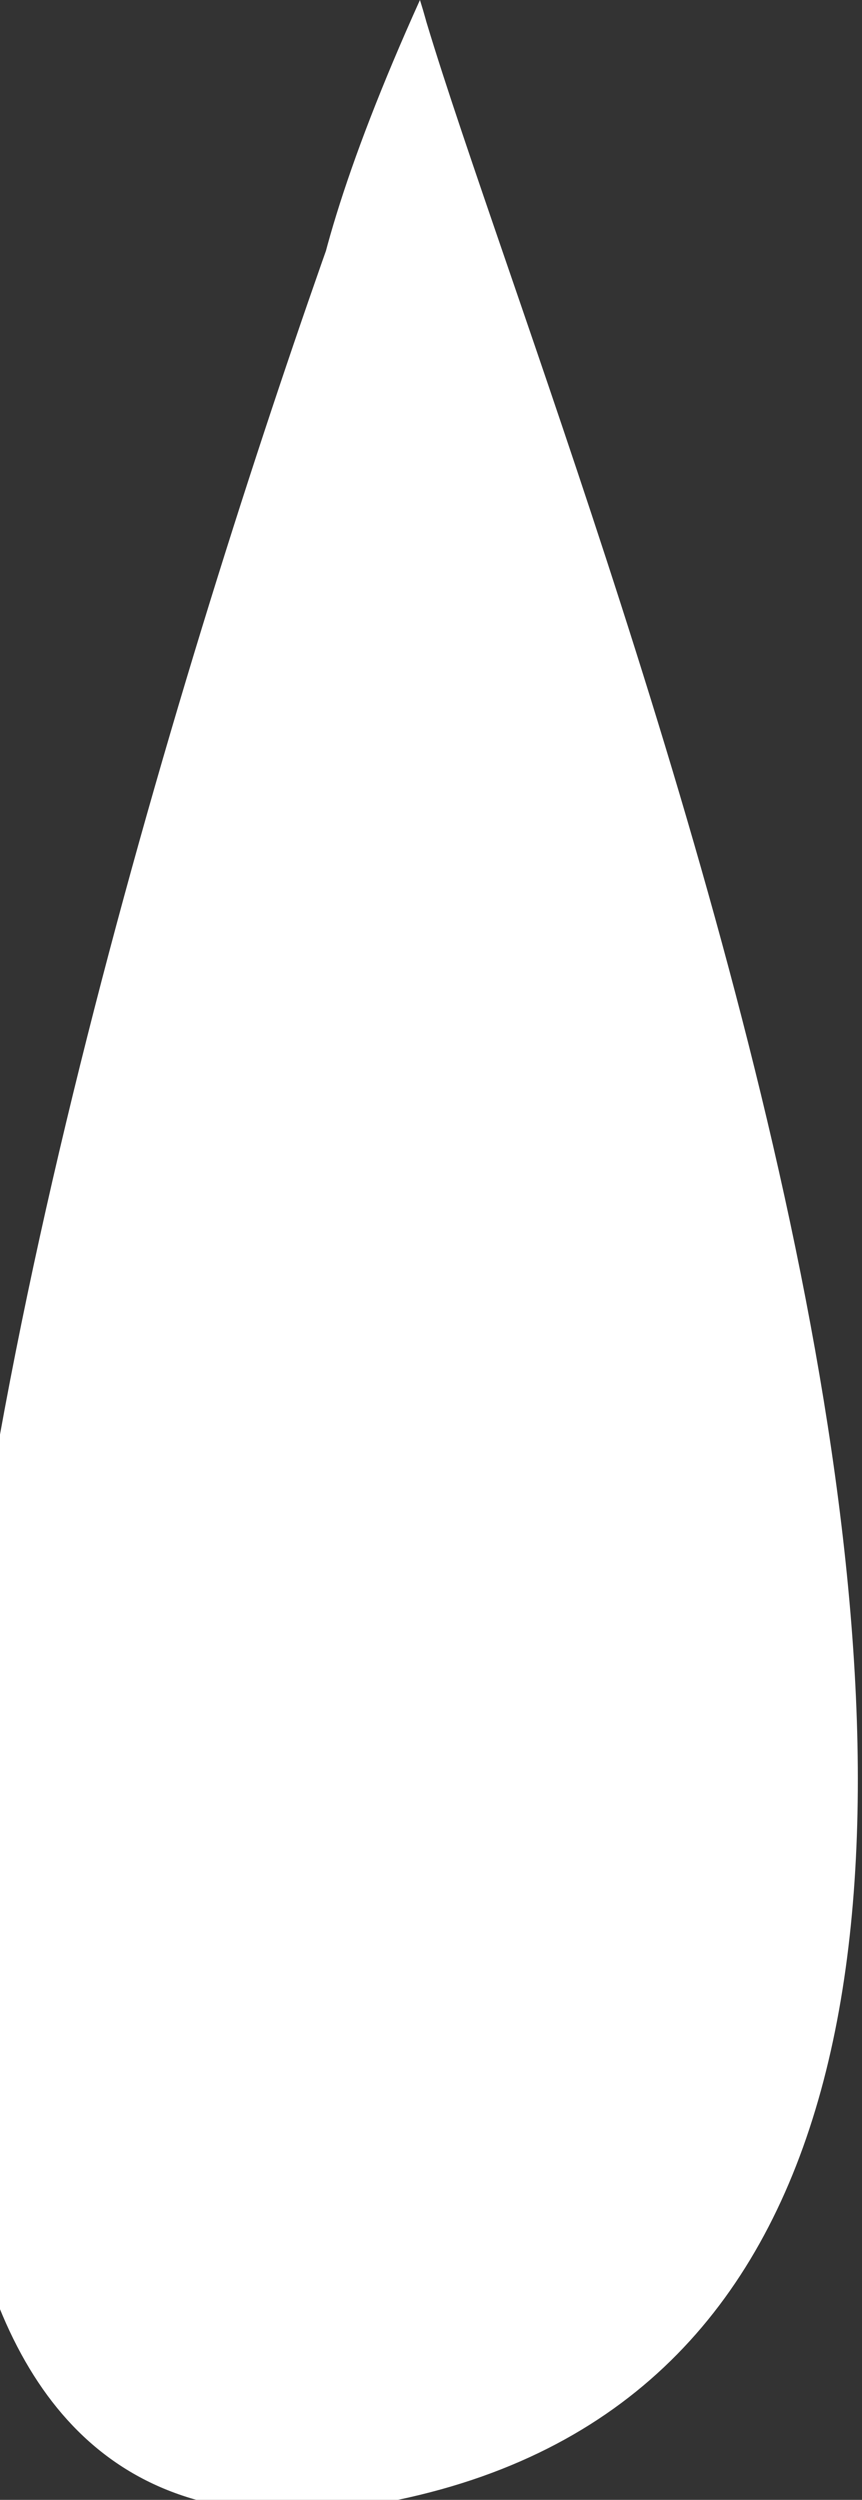 <svg xmlns="http://www.w3.org/2000/svg" viewBox="0 0 3.9 11.3"><rect x="0" y="0" width="3.9" height="11.3" fill="#333333" stroke="none"/><defs><style>.cls-1{isolation:isolate;}.cls-2{fill:#fff;}</style></defs><title>tear3</title><g id="Image_13" data-name="Image 13" class="cls-1"><path class="cls-2" d="M1.9 0c.6 2.1 4.2 10.4-.1 11.3S1.2 1.7 1.9 0c.6 1.9-1.4 3.1 0 0z" id="tears"/></g></svg>